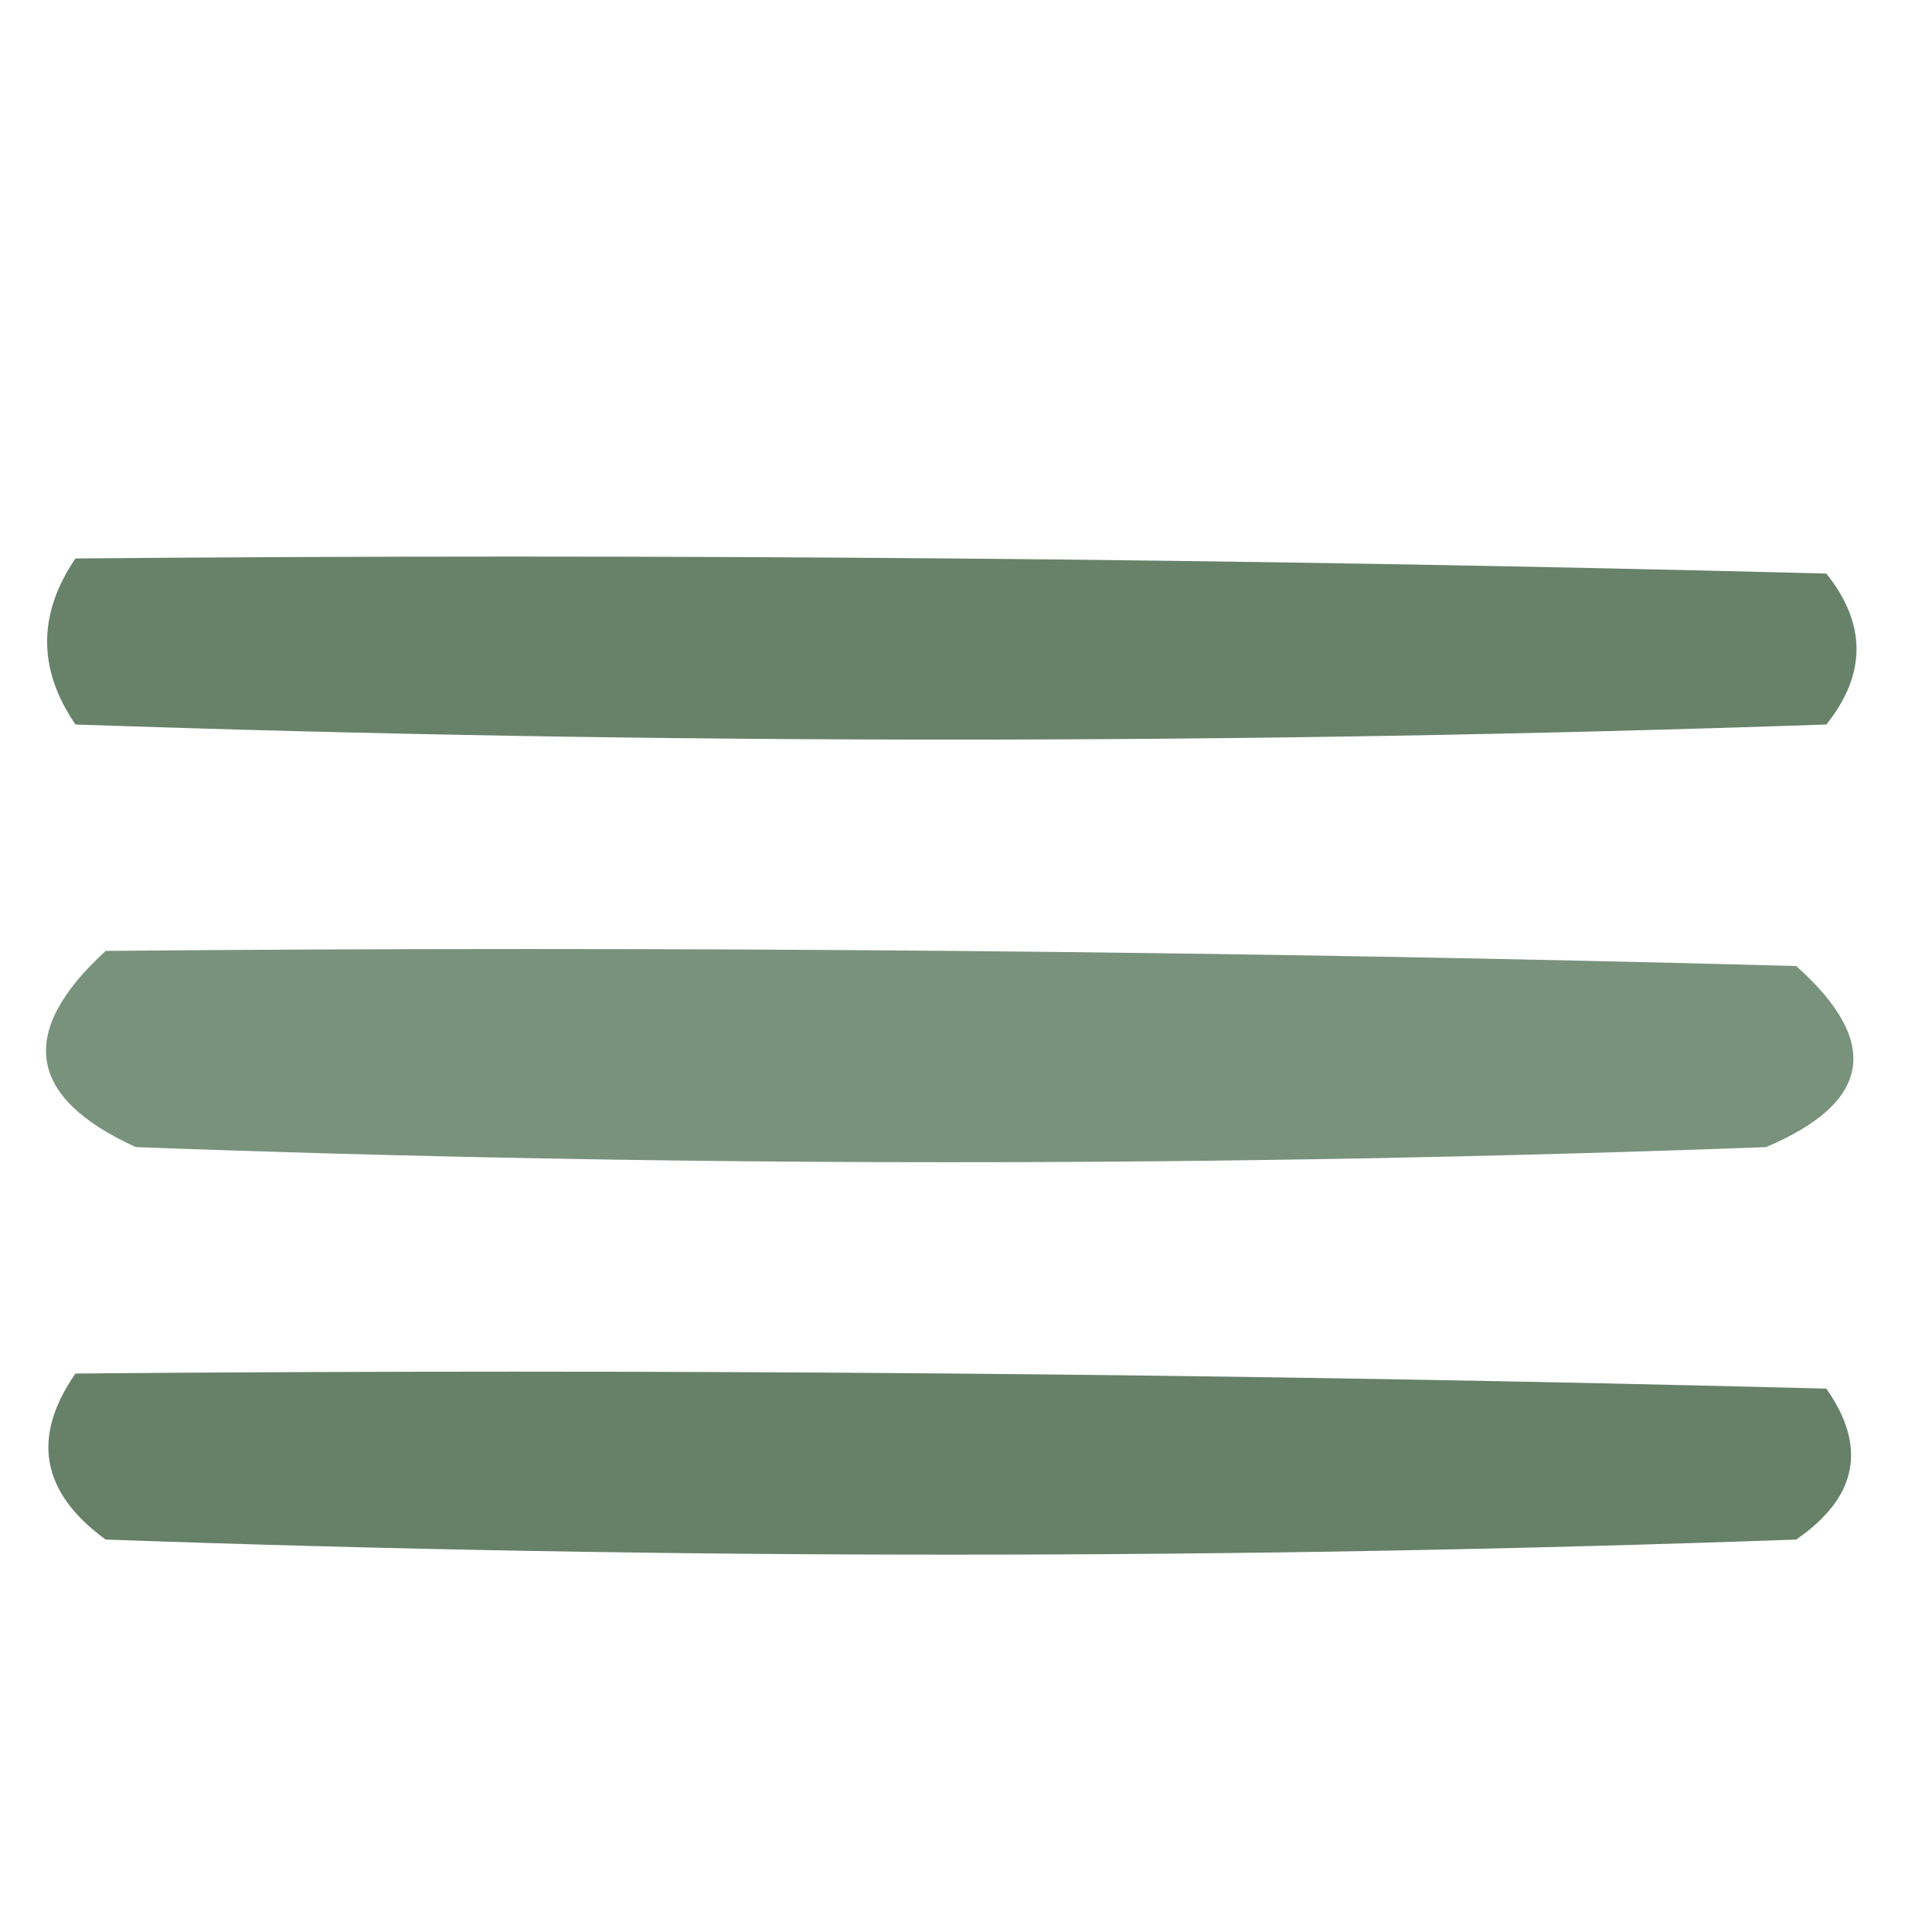 <?xml version="1.0" encoding="UTF-8"?><!DOCTYPE svg PUBLIC "-//W3C//DTD SVG 1.1//EN" "http://www.w3.org/Graphics/SVG/1.1/DTD/svg11.dtd"><svg xmlns="http://www.w3.org/2000/svg" xmlns:xlink="http://www.w3.org/1999/xlink" version="1.1" width="64px" height="64px" style="shape-rendering:geometricPrecision; text-rendering:geometricPrecision; image-rendering:optimizeQuality; fill-rule:evenodd; clip-rule:evenodd">
<g><path style="opacity:0.86" fill="#4f6f52" d="M 2.5,18.5 C 21.836,18.333 41.169,18.5 60.5,19C 61.833,20.667 61.833,22.333 60.5,24C 41.167,24.667 21.833,24.667 2.5,24C 1.248,22.172 1.248,20.339 2.5,18.5 Z"/></g>
<g><path style="opacity:0.754" fill="#4f6f52" d="M 3.5,31.5 C 22.17,31.333 40.836,31.5 59.5,32C 62.326,34.522 61.993,36.522 58.5,38C 40.5,38.667 22.5,38.667 4.5,38C 0.9,36.359 0.566,34.193 3.5,31.5 Z"/></g>
<g><path style="opacity:0.87" fill="#4f6f52" d="M 2.5,45.5 C 21.836,45.333 41.169,45.5 60.5,46C 61.86,47.938 61.527,49.604 59.5,51C 40.833,51.667 22.167,51.667 3.5,51C 1.365,49.444 1.032,47.611 2.5,45.5 Z"/></g>
</svg>